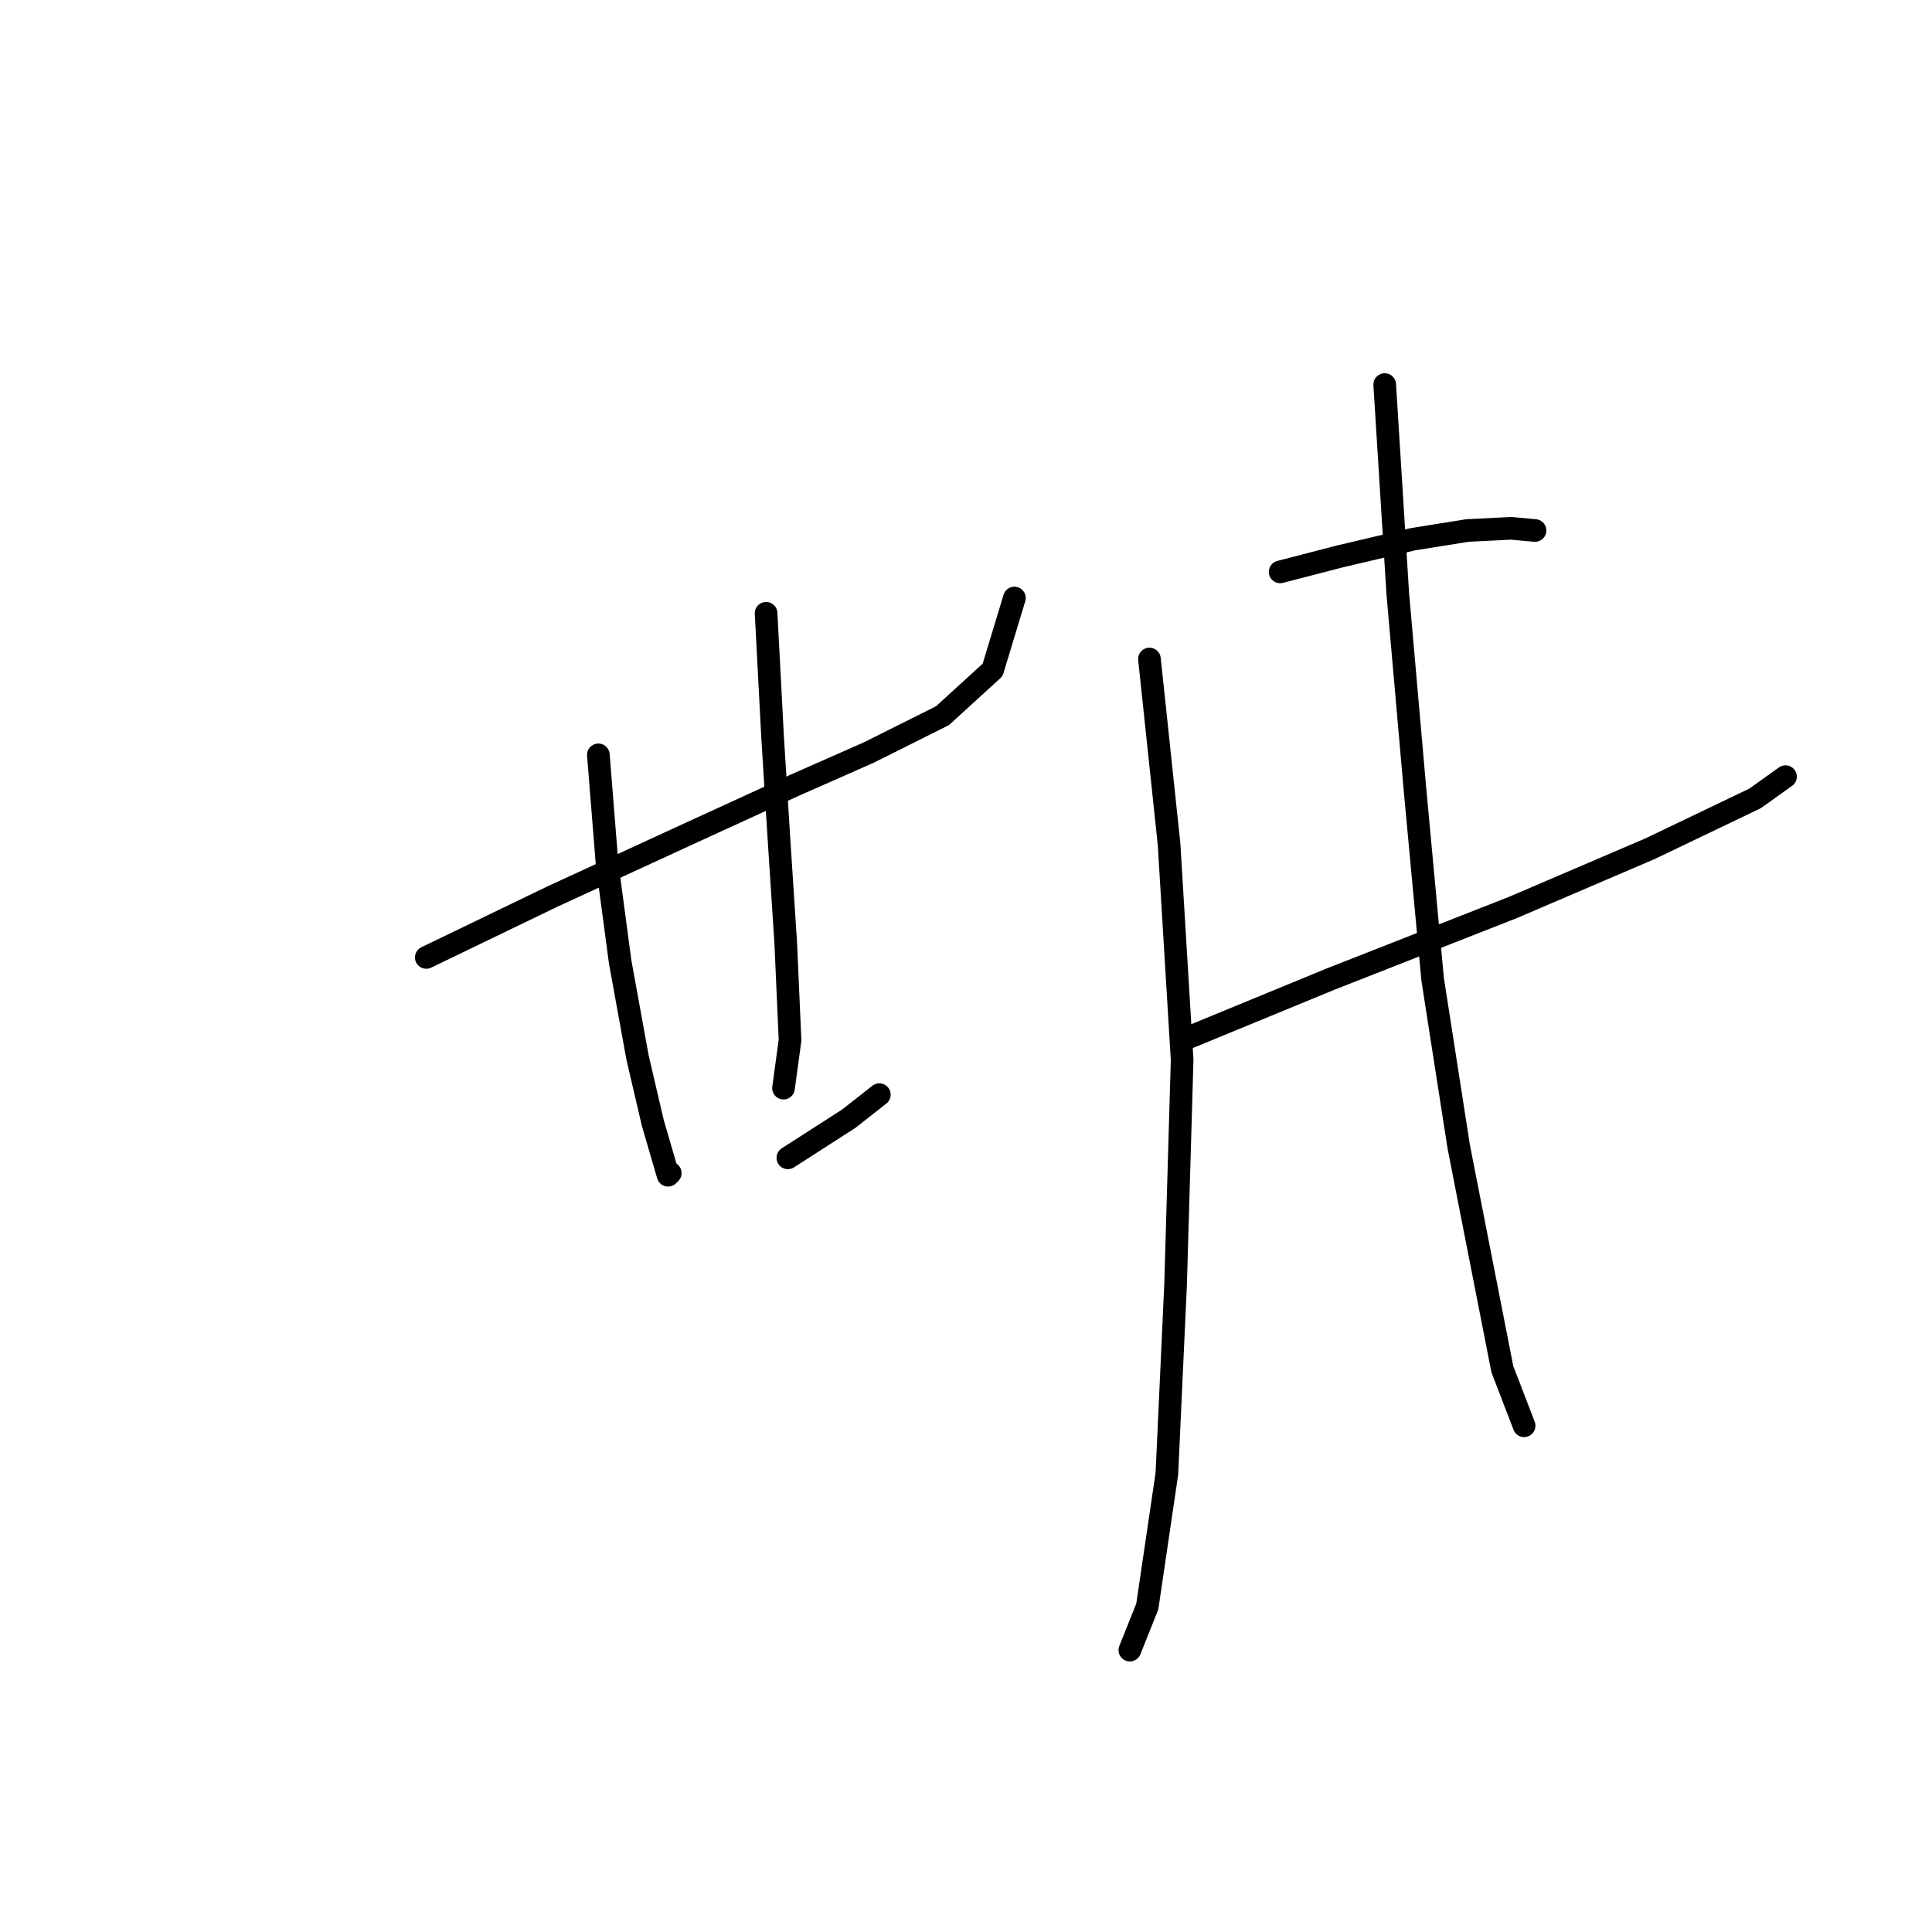 <?xml version="1.0" standalone="no"?>
    <svg width="256" height="256" xmlns="http://www.w3.org/2000/svg" version="1.1">
    <polyline stroke="black" stroke-width="3" stroke-linecap="round" fill="transparent" stroke-linejoin="round" points="56.484 126.866 73.225 118.784 91.409 110.414 105.263 104.064 115.076 99.734 124.89 94.828 131.528 88.767 134.414 79.242 134.414 79.242 " />
        <polyline stroke="black" stroke-width="3" stroke-linecap="round" fill="transparent" stroke-linejoin="round" points="79.286 100.023 80.441 114.455 82.172 127.443 84.481 140.143 86.502 148.801 88.522 155.728 88.811 155.44 88.811 155.44 " />
        <polyline stroke="black" stroke-width="3" stroke-linecap="round" fill="transparent" stroke-linejoin="round" points="101.511 81.262 102.376 97.714 103.242 111.568 104.108 124.845 104.685 137.833 103.82 144.183 103.82 144.183 " />
        <polyline stroke="black" stroke-width="3" stroke-linecap="round" fill="transparent" stroke-linejoin="round" points="104.397 153.419 112.478 148.224 116.519 145.049 116.519 145.049 " />
        <polyline stroke="black" stroke-width="3" stroke-linecap="round" fill="transparent" stroke-linejoin="round" points="169.627 75.778 177.42 73.758 187.233 71.449 194.449 70.294 200.222 70.006 203.397 70.294 203.397 70.294 " />
        <polyline stroke="black" stroke-width="3" stroke-linecap="round" fill="transparent" stroke-linejoin="round" points="156.639 137.833 176.266 129.752 200.51 120.227 218.694 112.434 232.548 105.796 236.589 102.909 236.589 102.909 " />
        <polyline stroke="black" stroke-width="3" stroke-linecap="round" fill="transparent" stroke-linejoin="round" points="152.309 87.323 154.907 111.857 156.639 140.431 155.773 170.16 154.618 195.271 152.021 212.877 149.712 218.65 149.712 218.65 " />
        <polyline stroke="black" stroke-width="3" stroke-linecap="round" fill="transparent" stroke-linejoin="round" points="183.481 50.956 185.213 78.664 187.522 104.93 189.831 129.752 193.295 151.976 199.067 181.417 201.954 188.921 201.954 188.921 " />
        </svg>